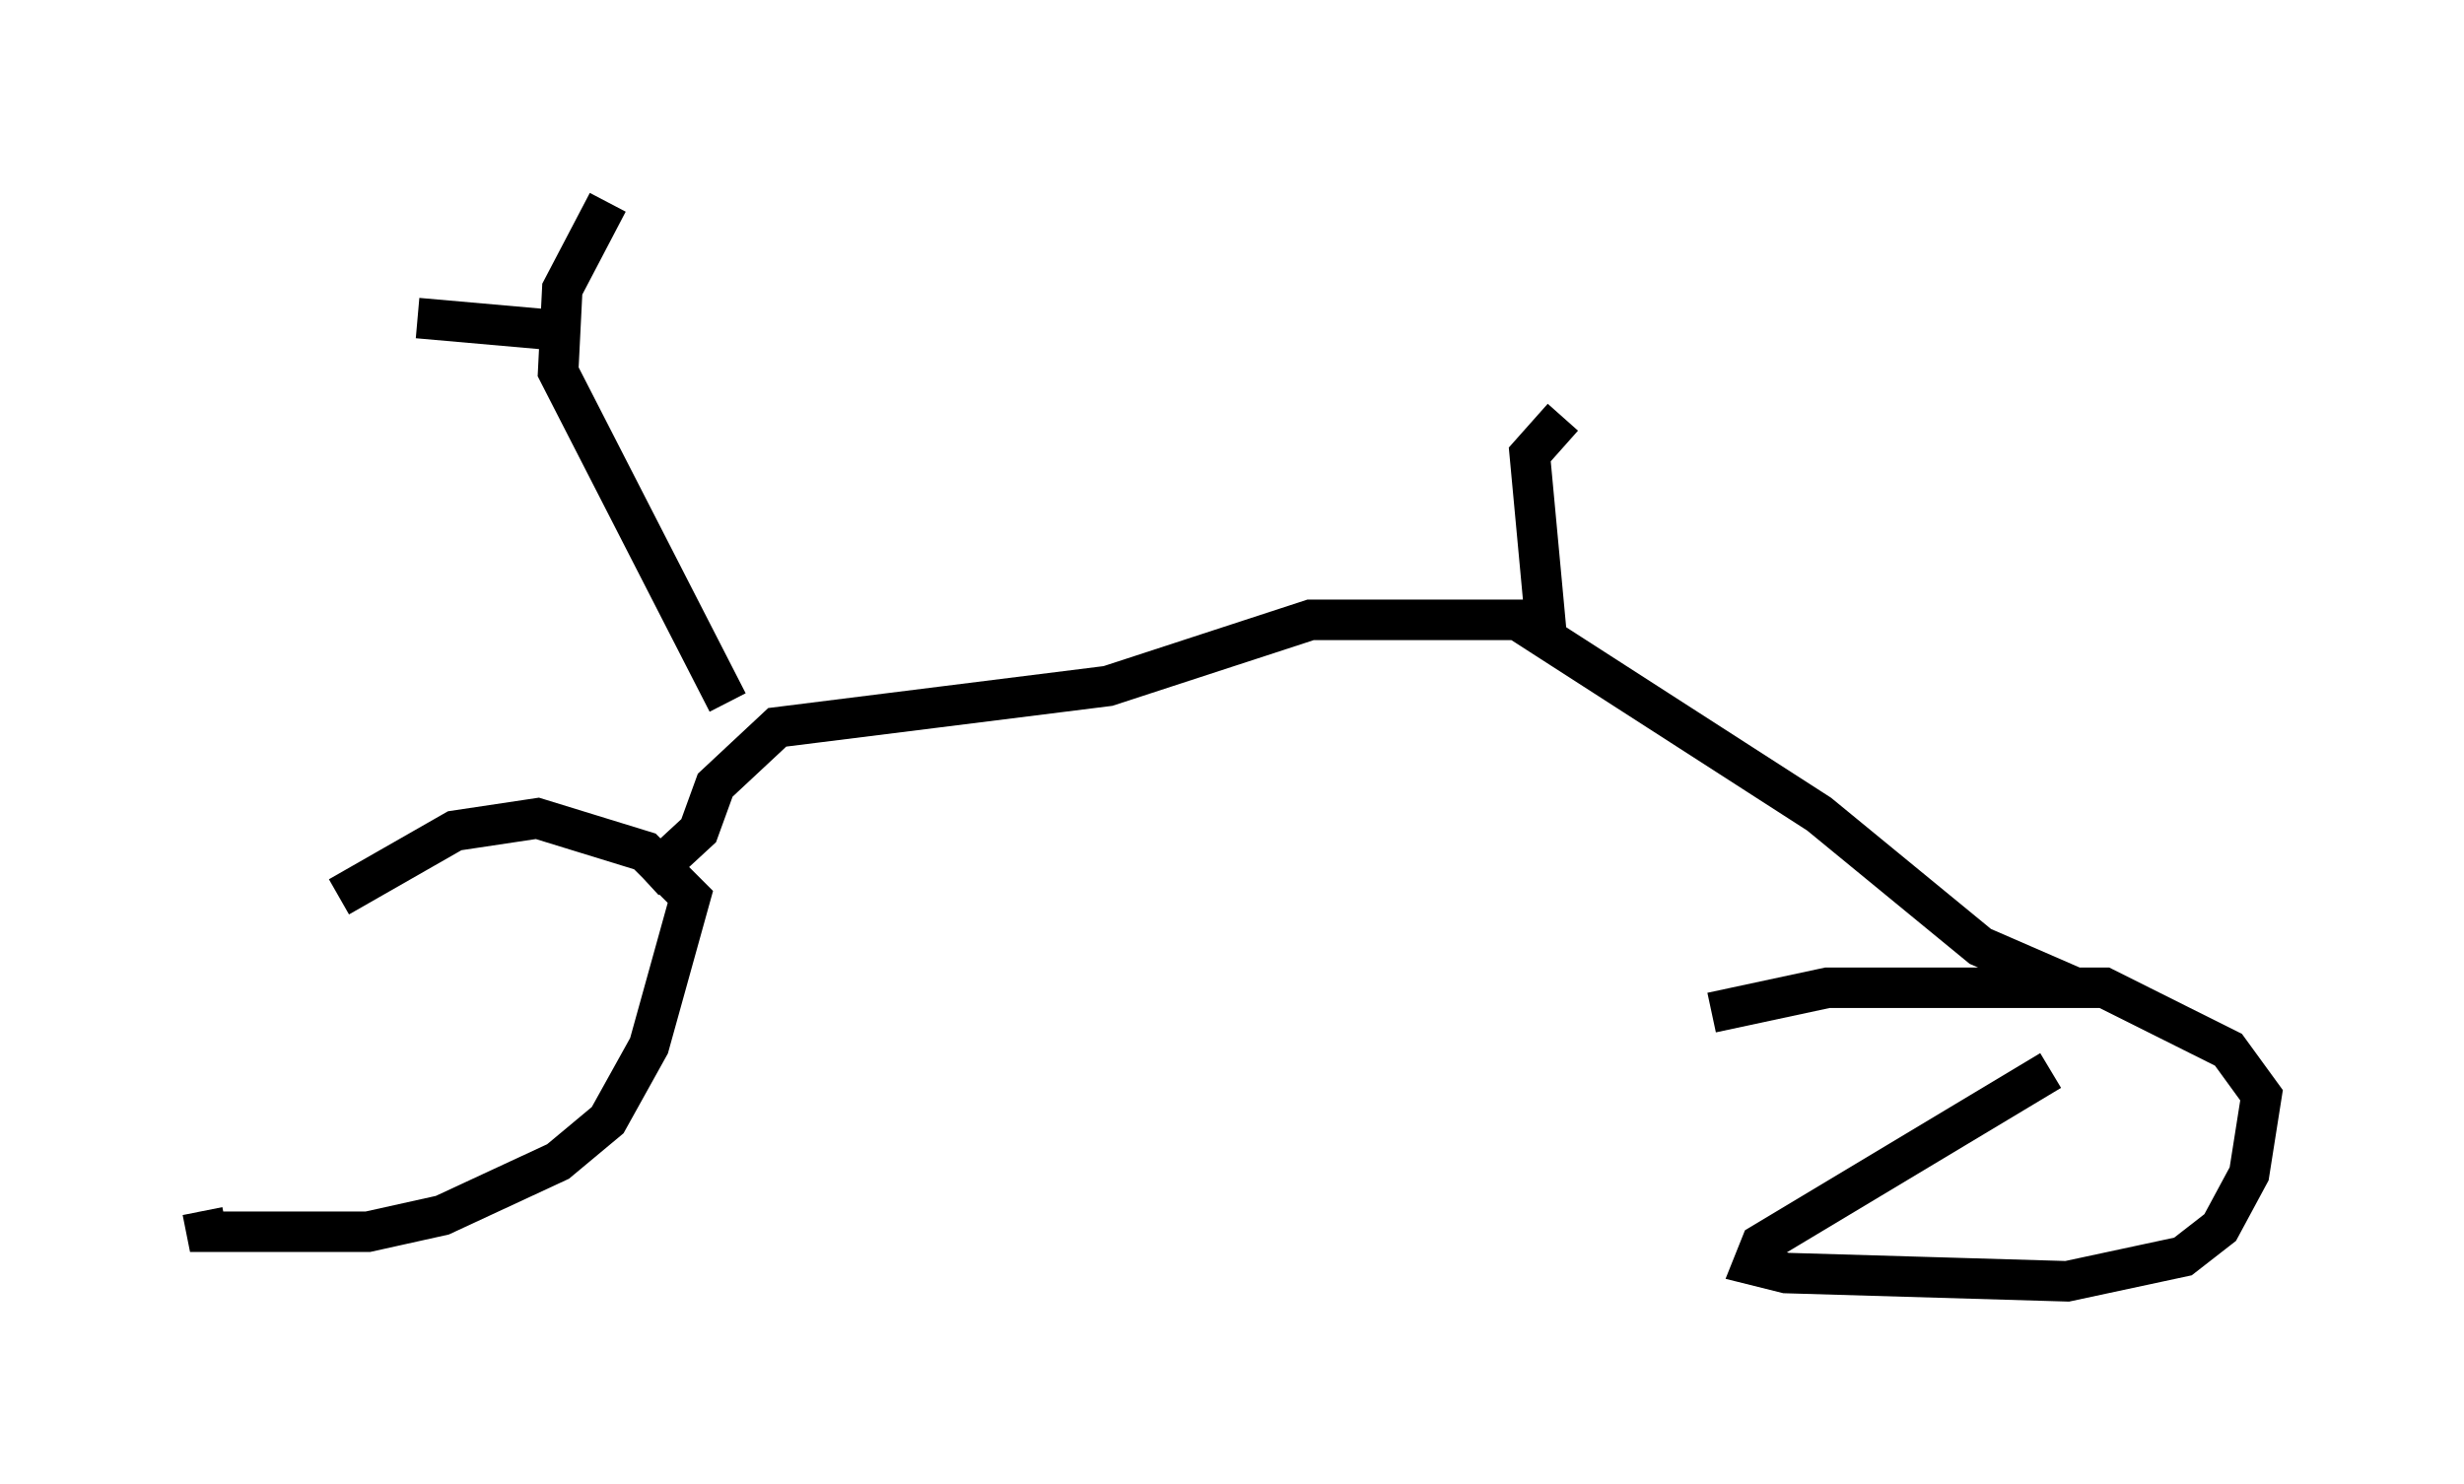 <?xml version="1.0" encoding="utf-8" ?>
<svg baseProfile="full" height="36.644" version="1.1" width="60.838" xmlns="http://www.w3.org/2000/svg" xmlns:ev="http://www.w3.org/2001/xml-events" xmlns:xlink="http://www.w3.org/1999/xlink"><defs /><rect fill="white" height="36.644" width="60.838" x="0" y="0" /><path d="M11.738, 20.823 m-6.738, 9.086 l0.102, 0.51 3.981, 0.0 l1.838, -0.408 2.858, -1.327 l1.225, -1.021 1.021, -1.838 l1.021, -3.675 -1.123, -1.123 l-2.654, -0.817 -2.042, 0.306 l-2.858, 1.633 m42.263, 4.288 l-7.146, 4.288 -0.204, 0.51 l0.817, 0.204 6.942, 0.204 l2.858, -0.613 0.919, -0.715 l0.715, -1.327 0.306, -1.94 l-0.817, -1.123 -3.063, -1.531 l-6.84, 0.0 -2.858, 0.613 m8.983, -0.613 l-2.348, -1.021 -3.981, -3.267 l-7.452, -4.798 -5.104, 0.0 l-5.002, 1.633 -8.167, 1.021 l-1.531, 1.429 -0.408, 1.123 l-1.327, 1.225 m2.042, -4.39 l-4.185, -8.167 0.102, -2.042 l1.123, -2.144 m-1.225, 3.165 l-3.471, -0.306 m27.869, 7.758 l-0.408, -4.39 0.817, -0.919 " fill="none" stroke="black" stroke-width="1" /></svg>